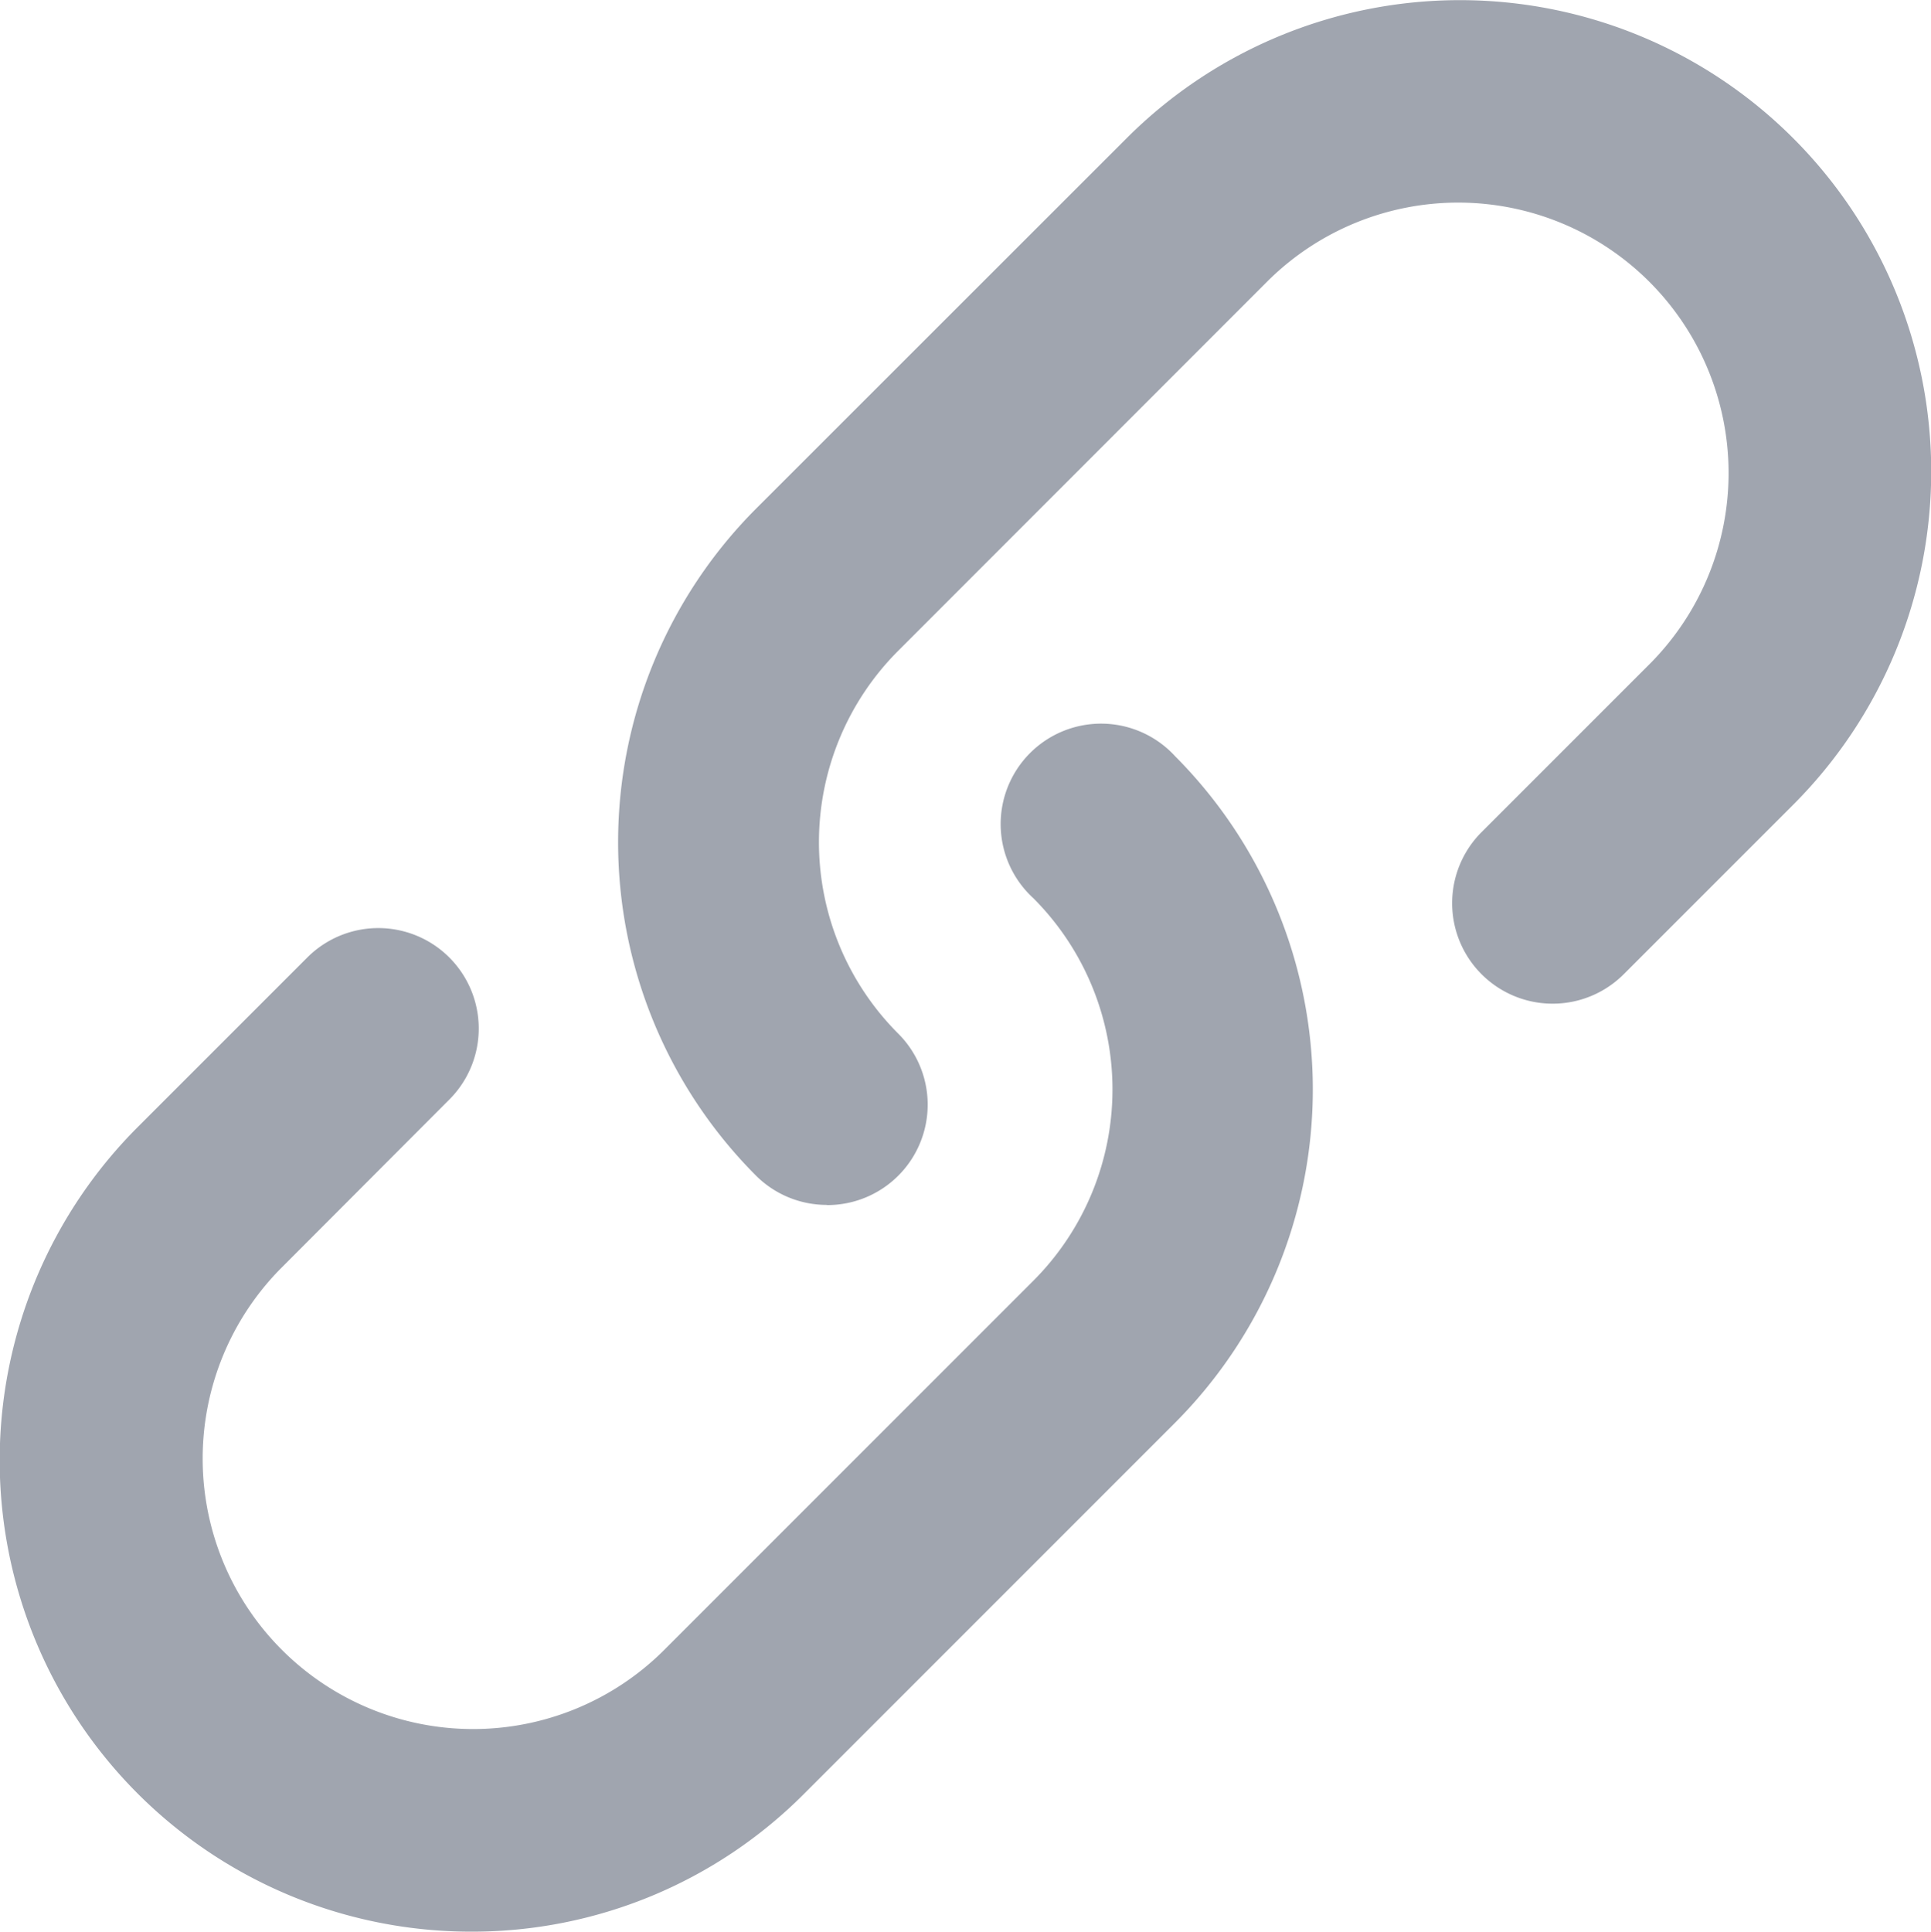 <svg xmlns="http://www.w3.org/2000/svg" width="22.5" height="22.505" viewBox="0 0 22.5 22.505">
  <path id="Icon_metro-link" data-name="Icon metro-link" d="M12.571,16.328a1.167,1.167,0,0,1-.828-.343,5.5,5.5,0,0,1,0-7.766L16.064,3.9a5.491,5.491,0,1,1,7.766,7.766l-1.975,1.975A1.17,1.17,0,0,1,20.2,11.984l1.975-1.975a3.151,3.151,0,0,0-4.456-4.456L13.4,9.874a3.154,3.154,0,0,0,0,4.456,1.17,1.17,0,0,1-.827,2ZM8.424,24.795a5.491,5.491,0,0,1-3.883-9.374l1.975-1.975A1.17,1.17,0,1,1,8.172,15.1L6.2,17.076a3.151,3.151,0,0,0,4.456,4.456l4.321-4.321a3.154,3.154,0,0,0,0-4.456A1.17,1.17,0,1,1,16.628,11.1a5.5,5.5,0,0,1,0,7.766l-4.321,4.321a5.456,5.456,0,0,1-3.883,1.608Z" transform="translate(-2.936 -2.29)" fill="#a0a5af"/>
</svg>
